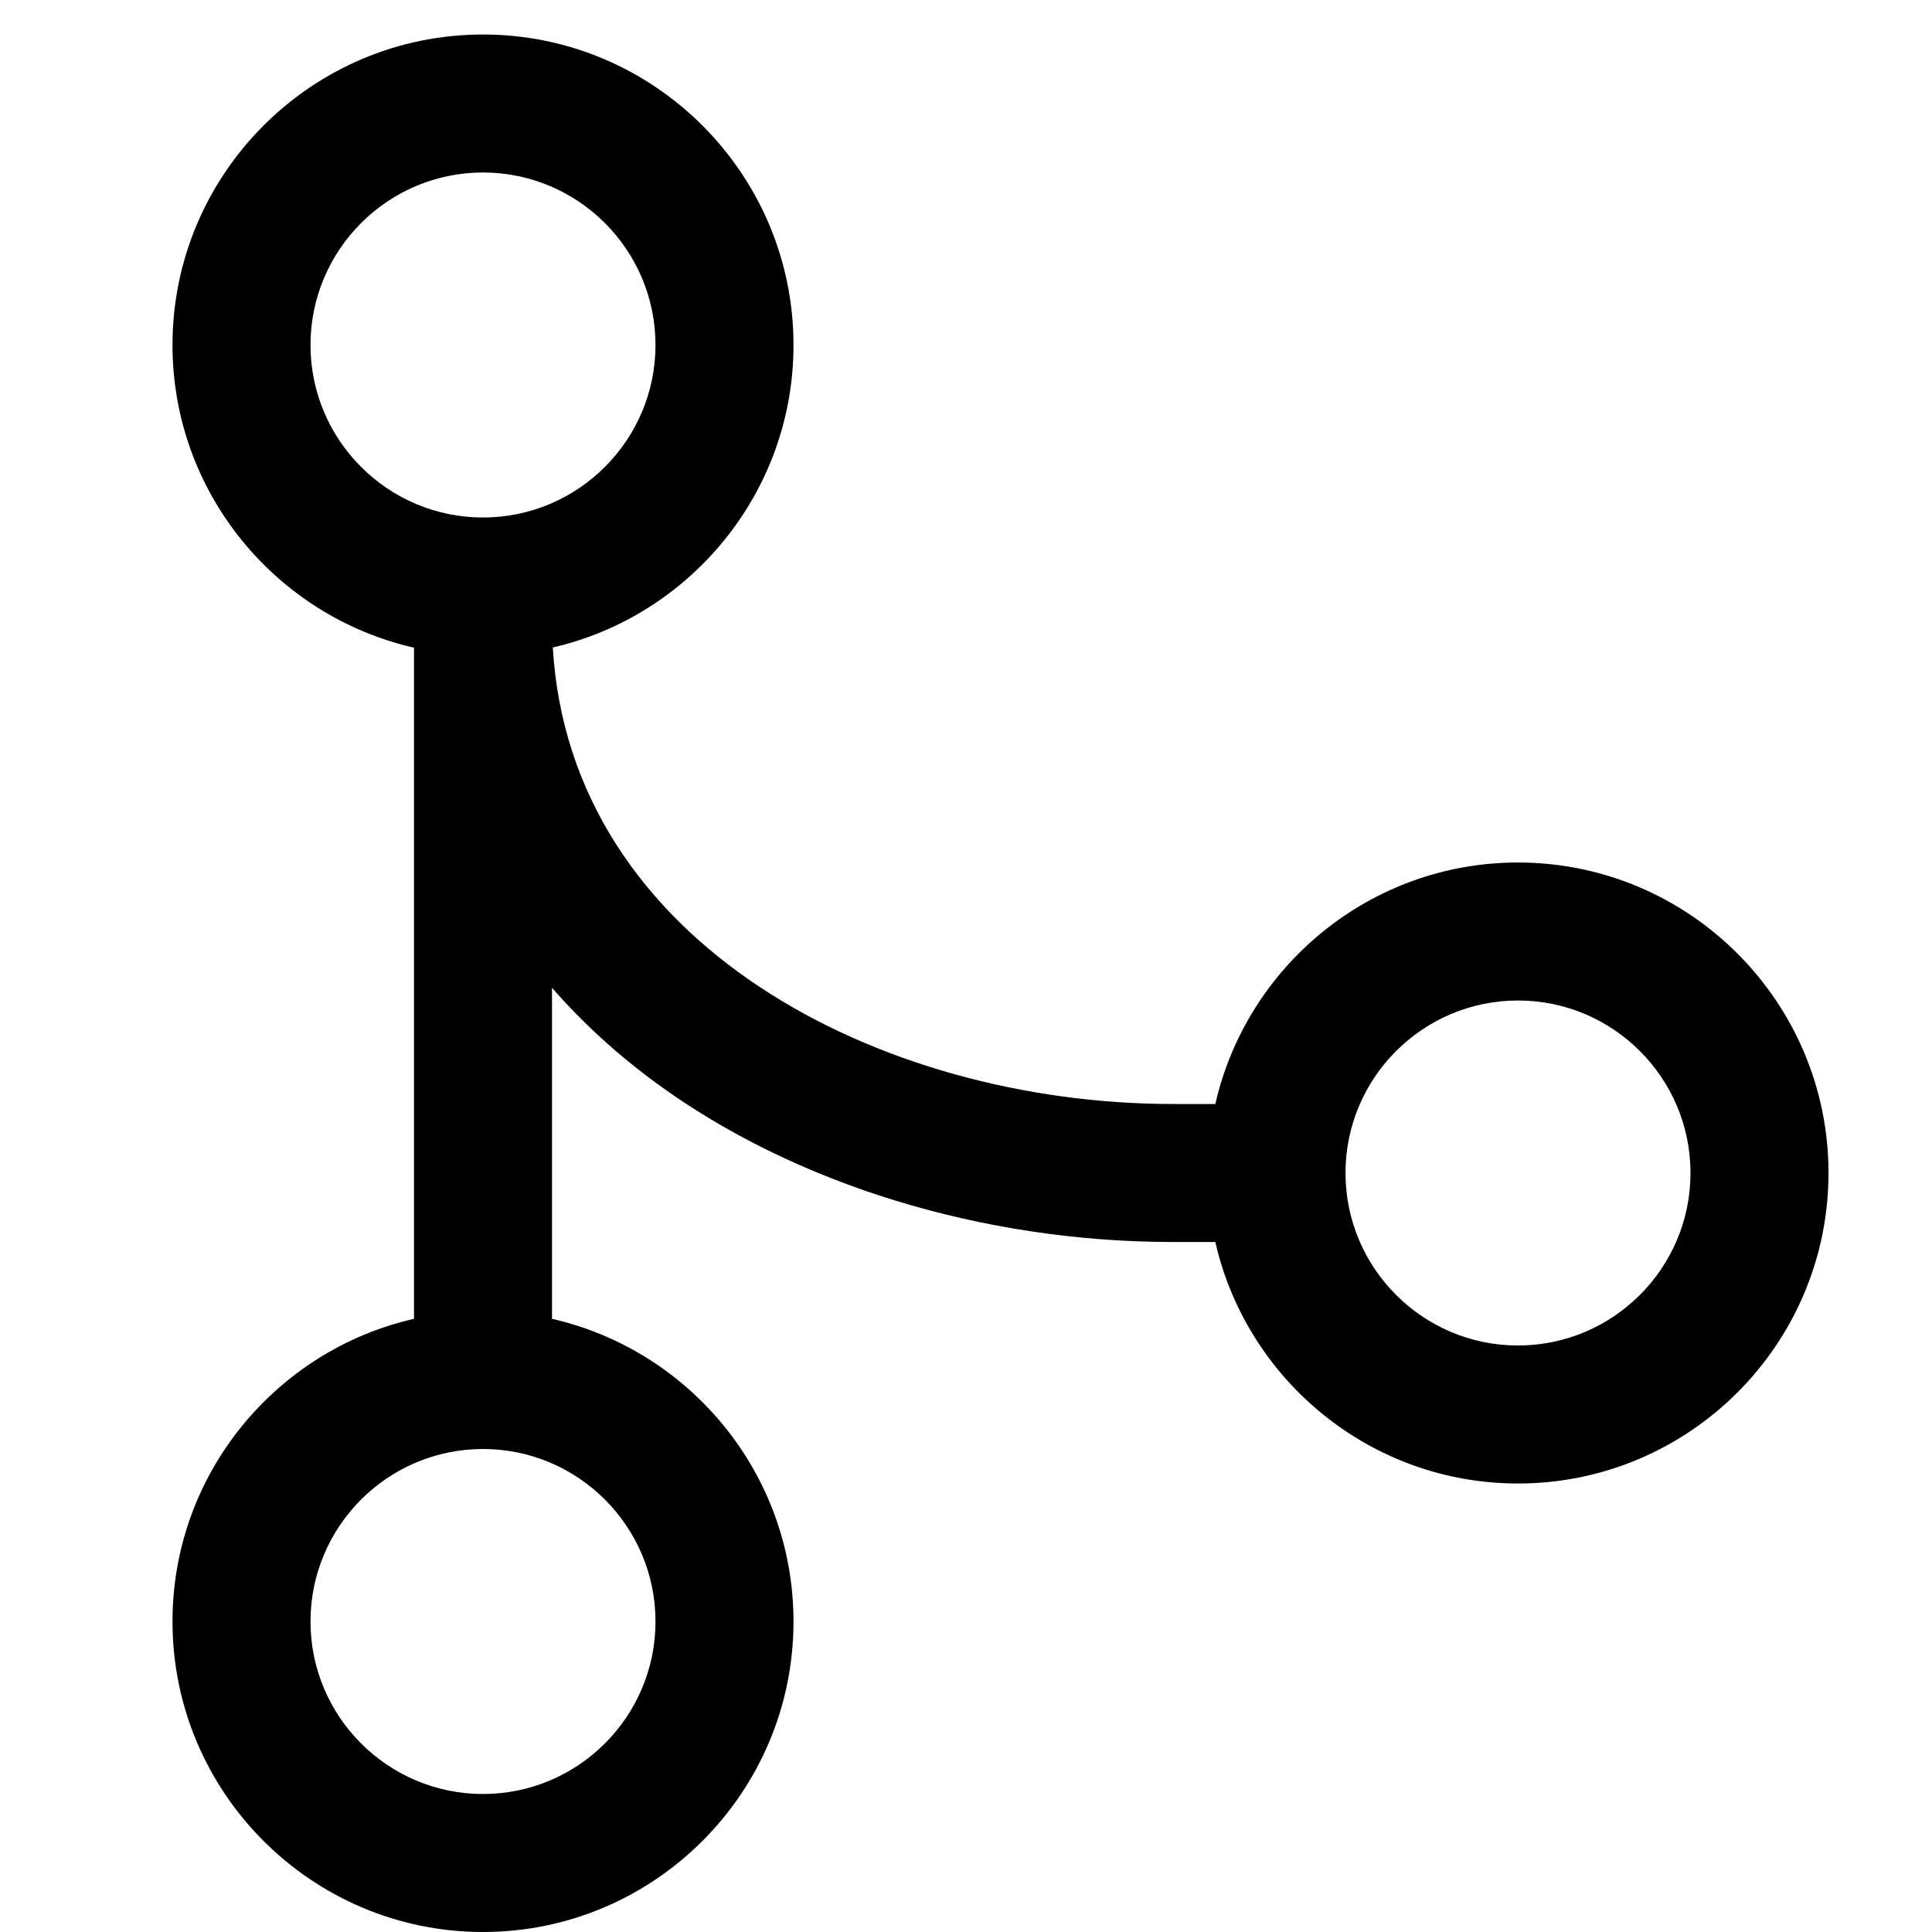 <svg xmlns="http://www.w3.org/2000/svg" viewBox="0 0 448 448" enable-background="new 0 0 448 448"><path d="M352 200c-34.201 0-62.888 23.977-70.186 56h-9.814c-67.815 0-139.761-37.049-143.813-105.857 31.929-7.367 55.813-36.009 55.813-70.143 0-39.701-32.299-72-72-72s-72 32.299-72 72c0 34.201 23.977 62.888 56 70.186v155.628c-32.023 7.298-56 35.985-56 70.186 0 39.701 32.299 72 72 72s72-32.299 72-72c0-34.201-23.977-62.888-56-70.186v-76.765c7.042 8.076 15.184 15.53 24.373 22.245 31.925 23.327 75.527 36.706 119.627 36.706h9.814c7.298 32.023 35.985 56 70.186 56 39.701 0 72-32.299 72-72s-32.299-72-72-72zm-280-120c0-22.056 17.944-40 40-40s40 17.944 40 40-17.944 40-40 40-40-17.944-40-40zm80 296c0 22.056-17.944 40-40 40s-40-17.944-40-40 17.944-40 40-40 40 17.944 40 40zm200-64c-22.056 0-40-17.944-40-40s17.944-40 40-40 40 17.944 40 40-17.944 40-40 40z"/></svg>